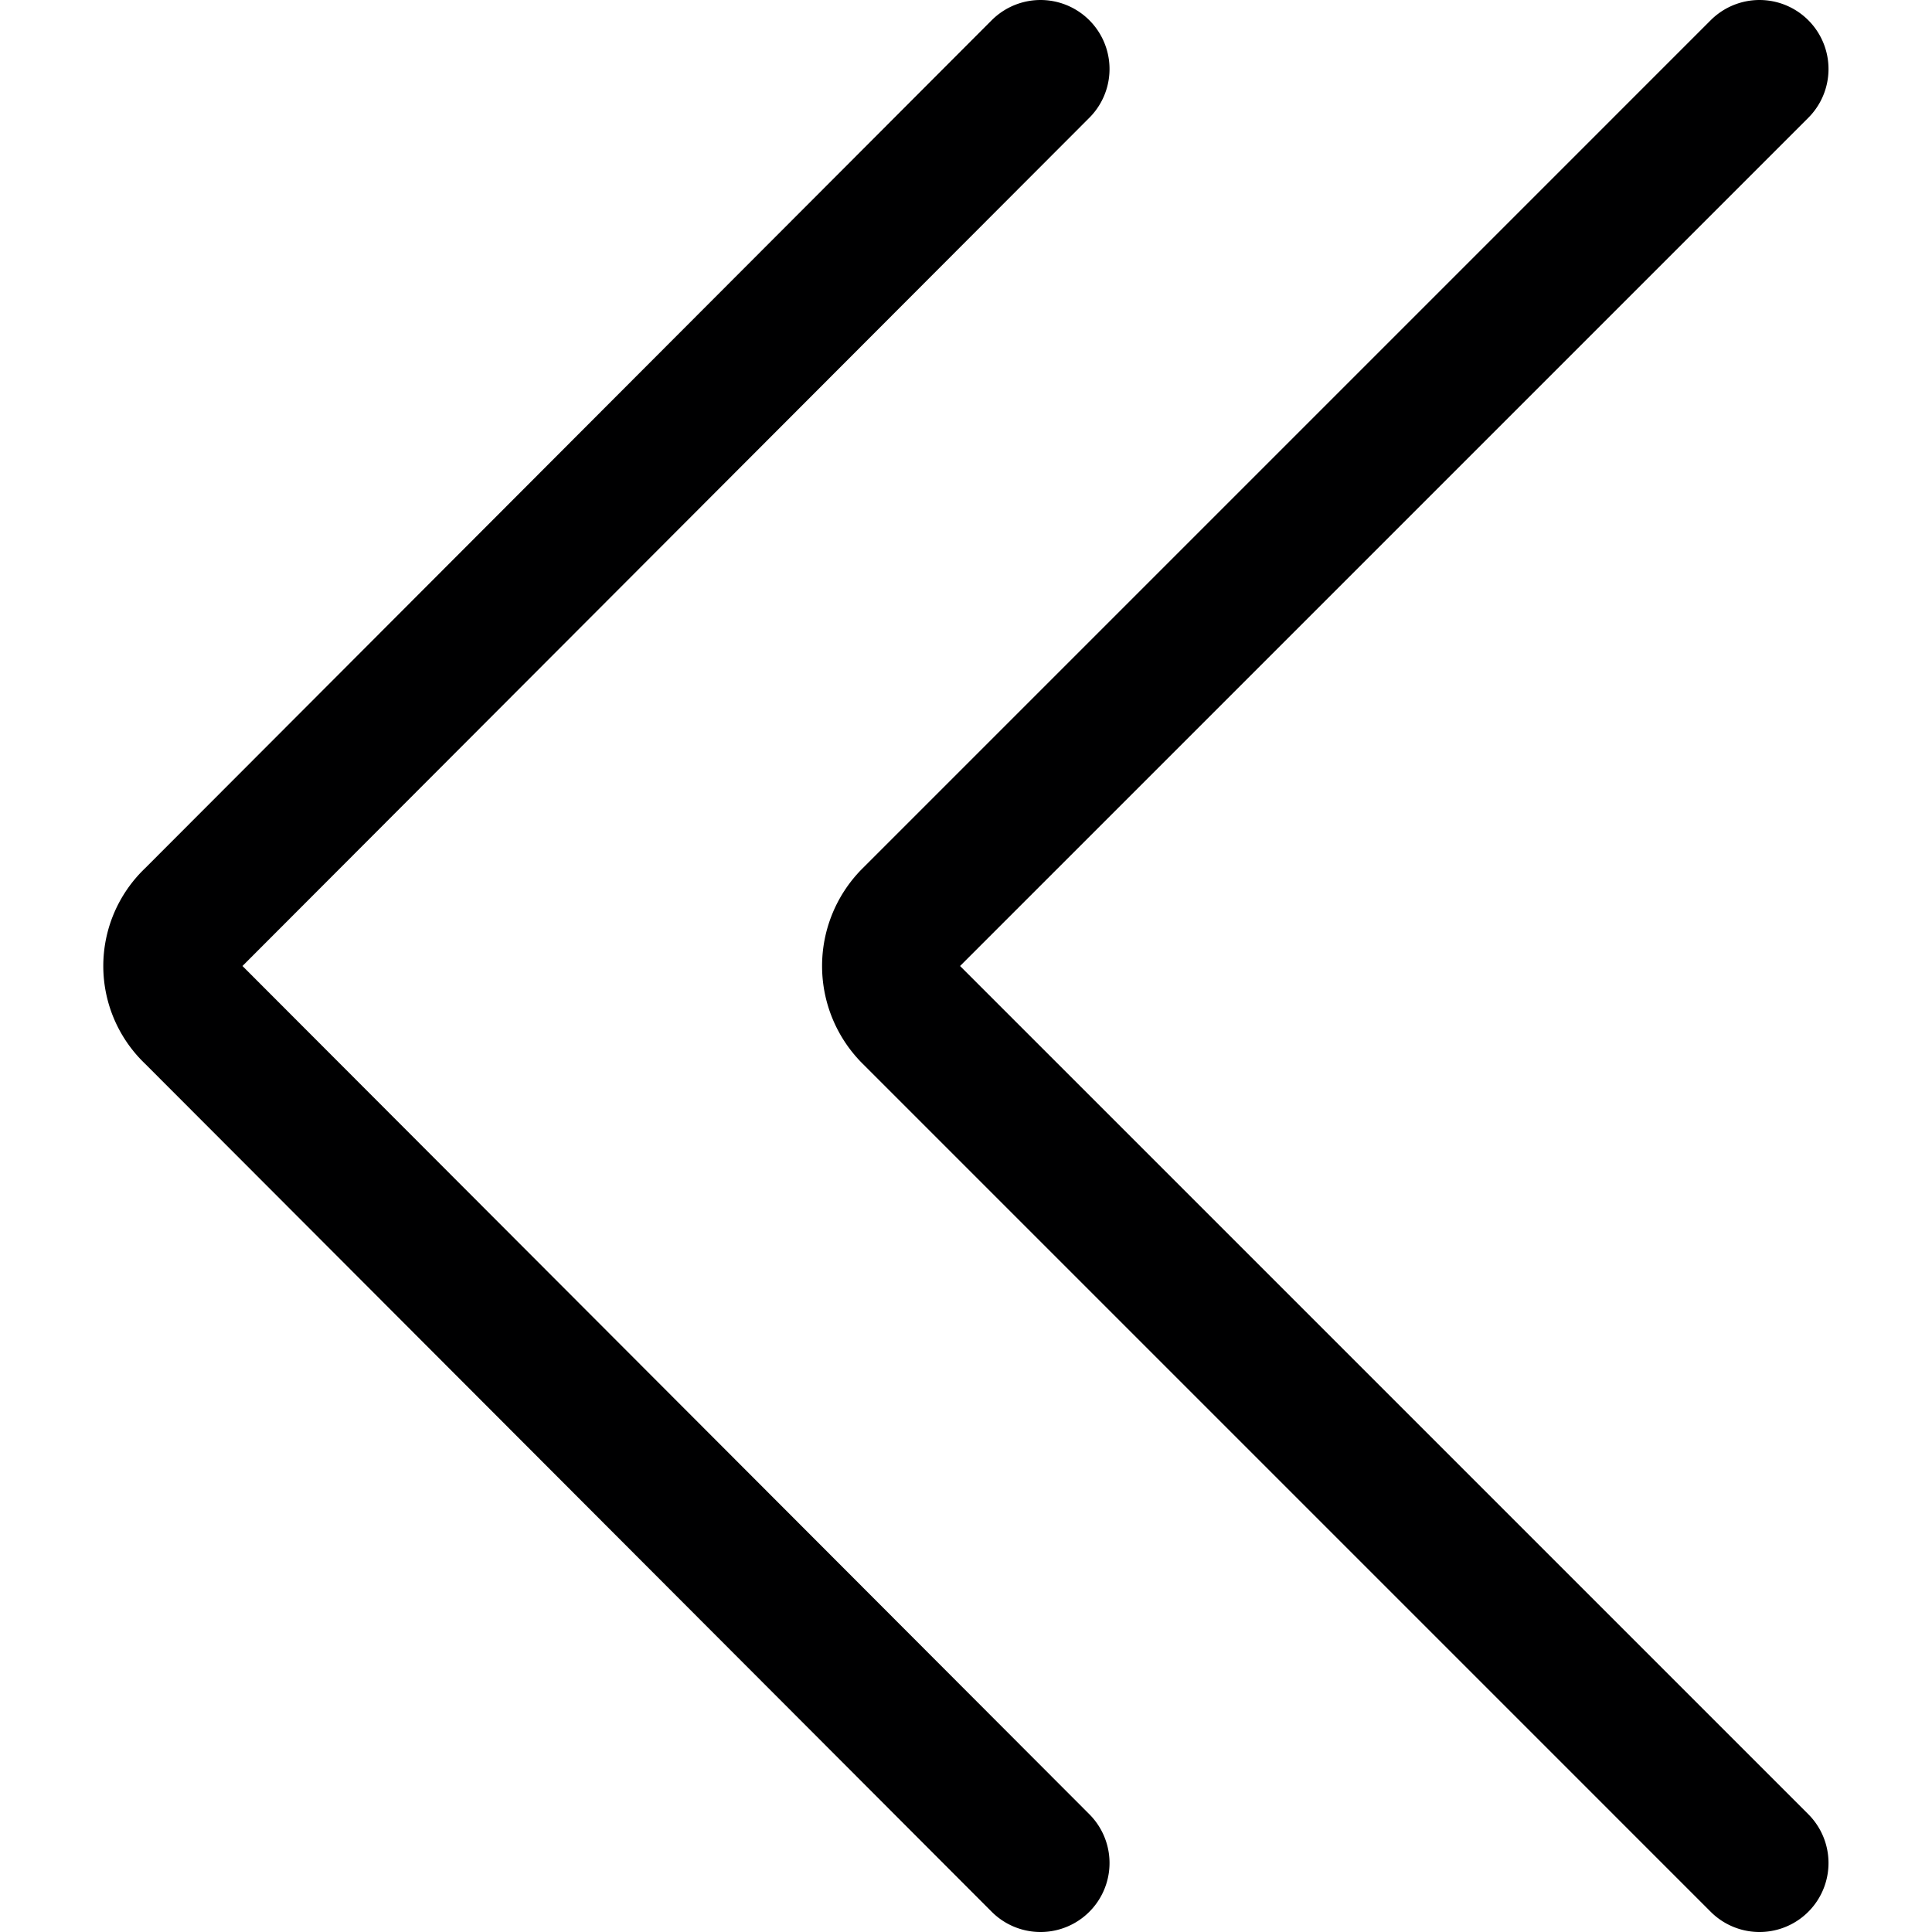 <svg xmlns="http://www.w3.org/2000/svg" viewBox="0 0 14 14">
  <g>
    <path d="M7.54.5,1.4,6.65a.48.48,0,0,0,0,.7L7.54,13.5" style="fill: none;stroke: #000001;stroke-linecap: round;stroke-linejoin: round"/>
    <path d="M12.75.5,6.6,6.65a.5.5,0,0,0,0,.7l6.15,6.15" style="fill: none;stroke: #000001;stroke-linecap: round;stroke-linejoin: round"/>
  </g>
</svg>
